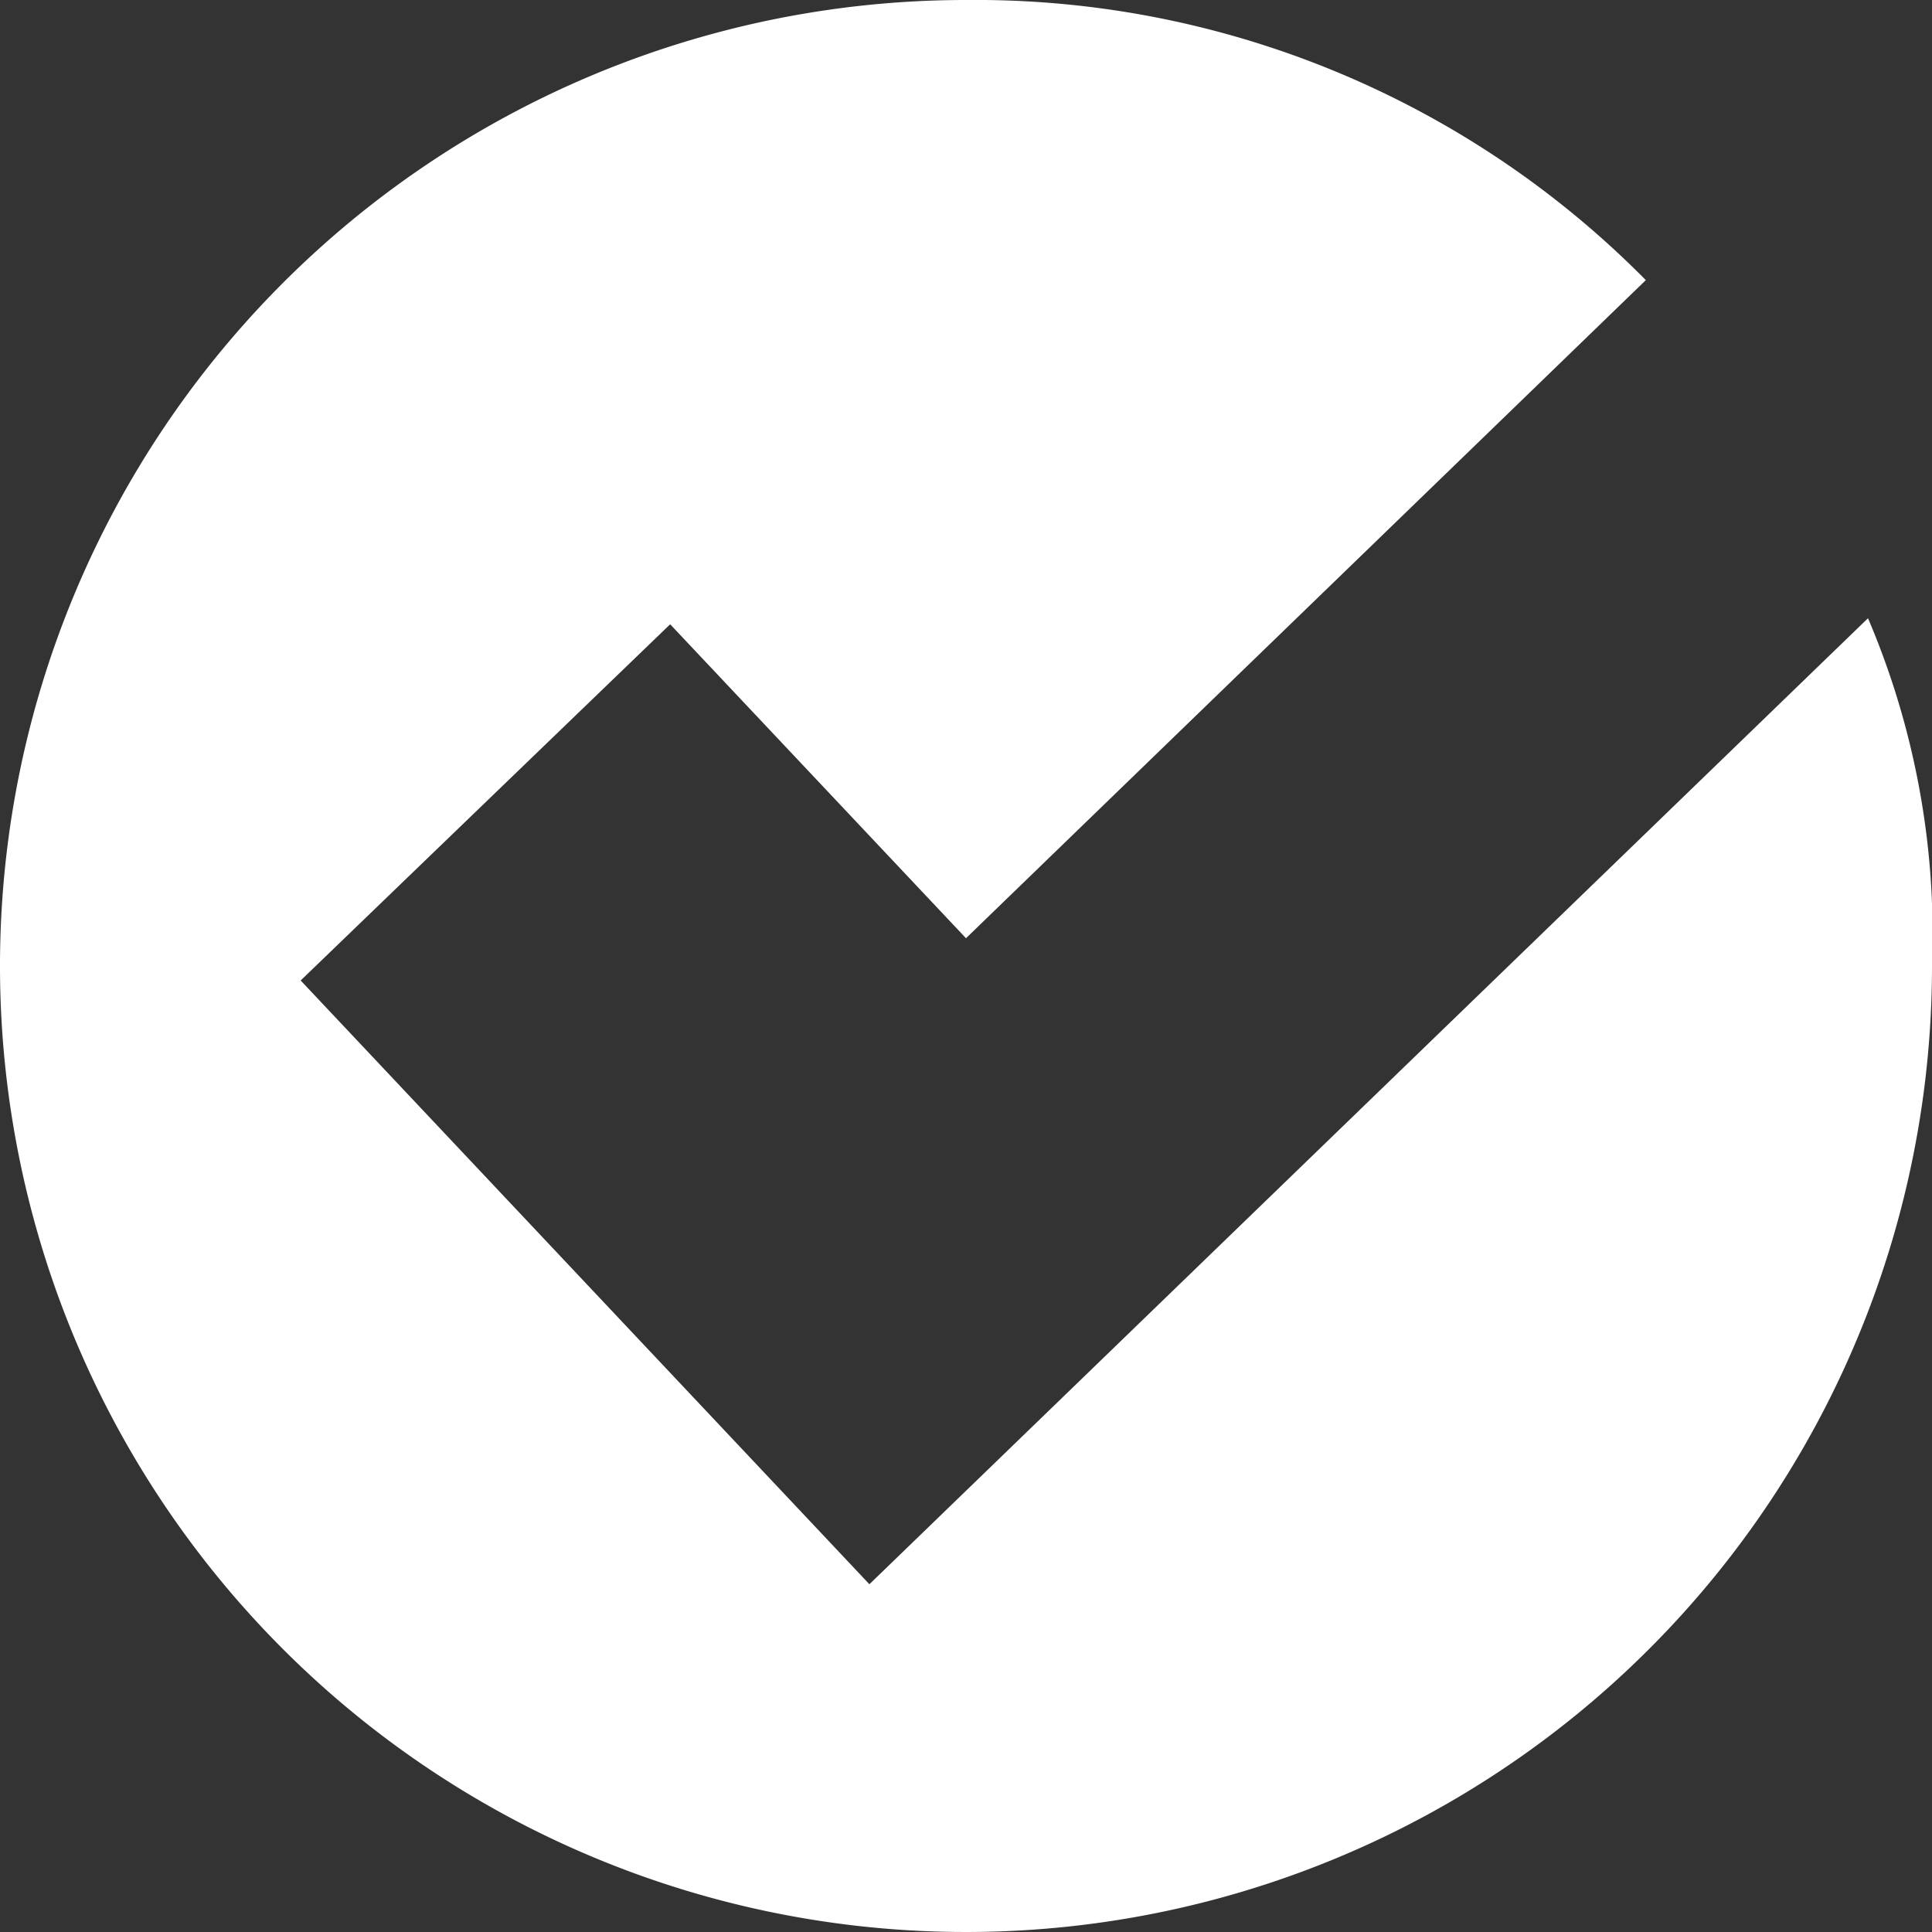 <svg id="be2065d4-6c70-4b58-9393-a743d9272825" data-name="Layer 1" xmlns="http://www.w3.org/2000/svg" viewBox="0 0 16 16"><rect x="0" y="0" width="16" height="16" fill="#333333" stroke="none"/><path d="M13.63,2.32A7.8,7.8,0,0,0,8,0a8,8,0,1,0,8,8,6.67,6.67,0,0,0-.53-2.88l-8.27,8-4.71-5L5.55,5.17,8,7.77Z" fill="#fff" fill-rule="evenodd"/></svg>